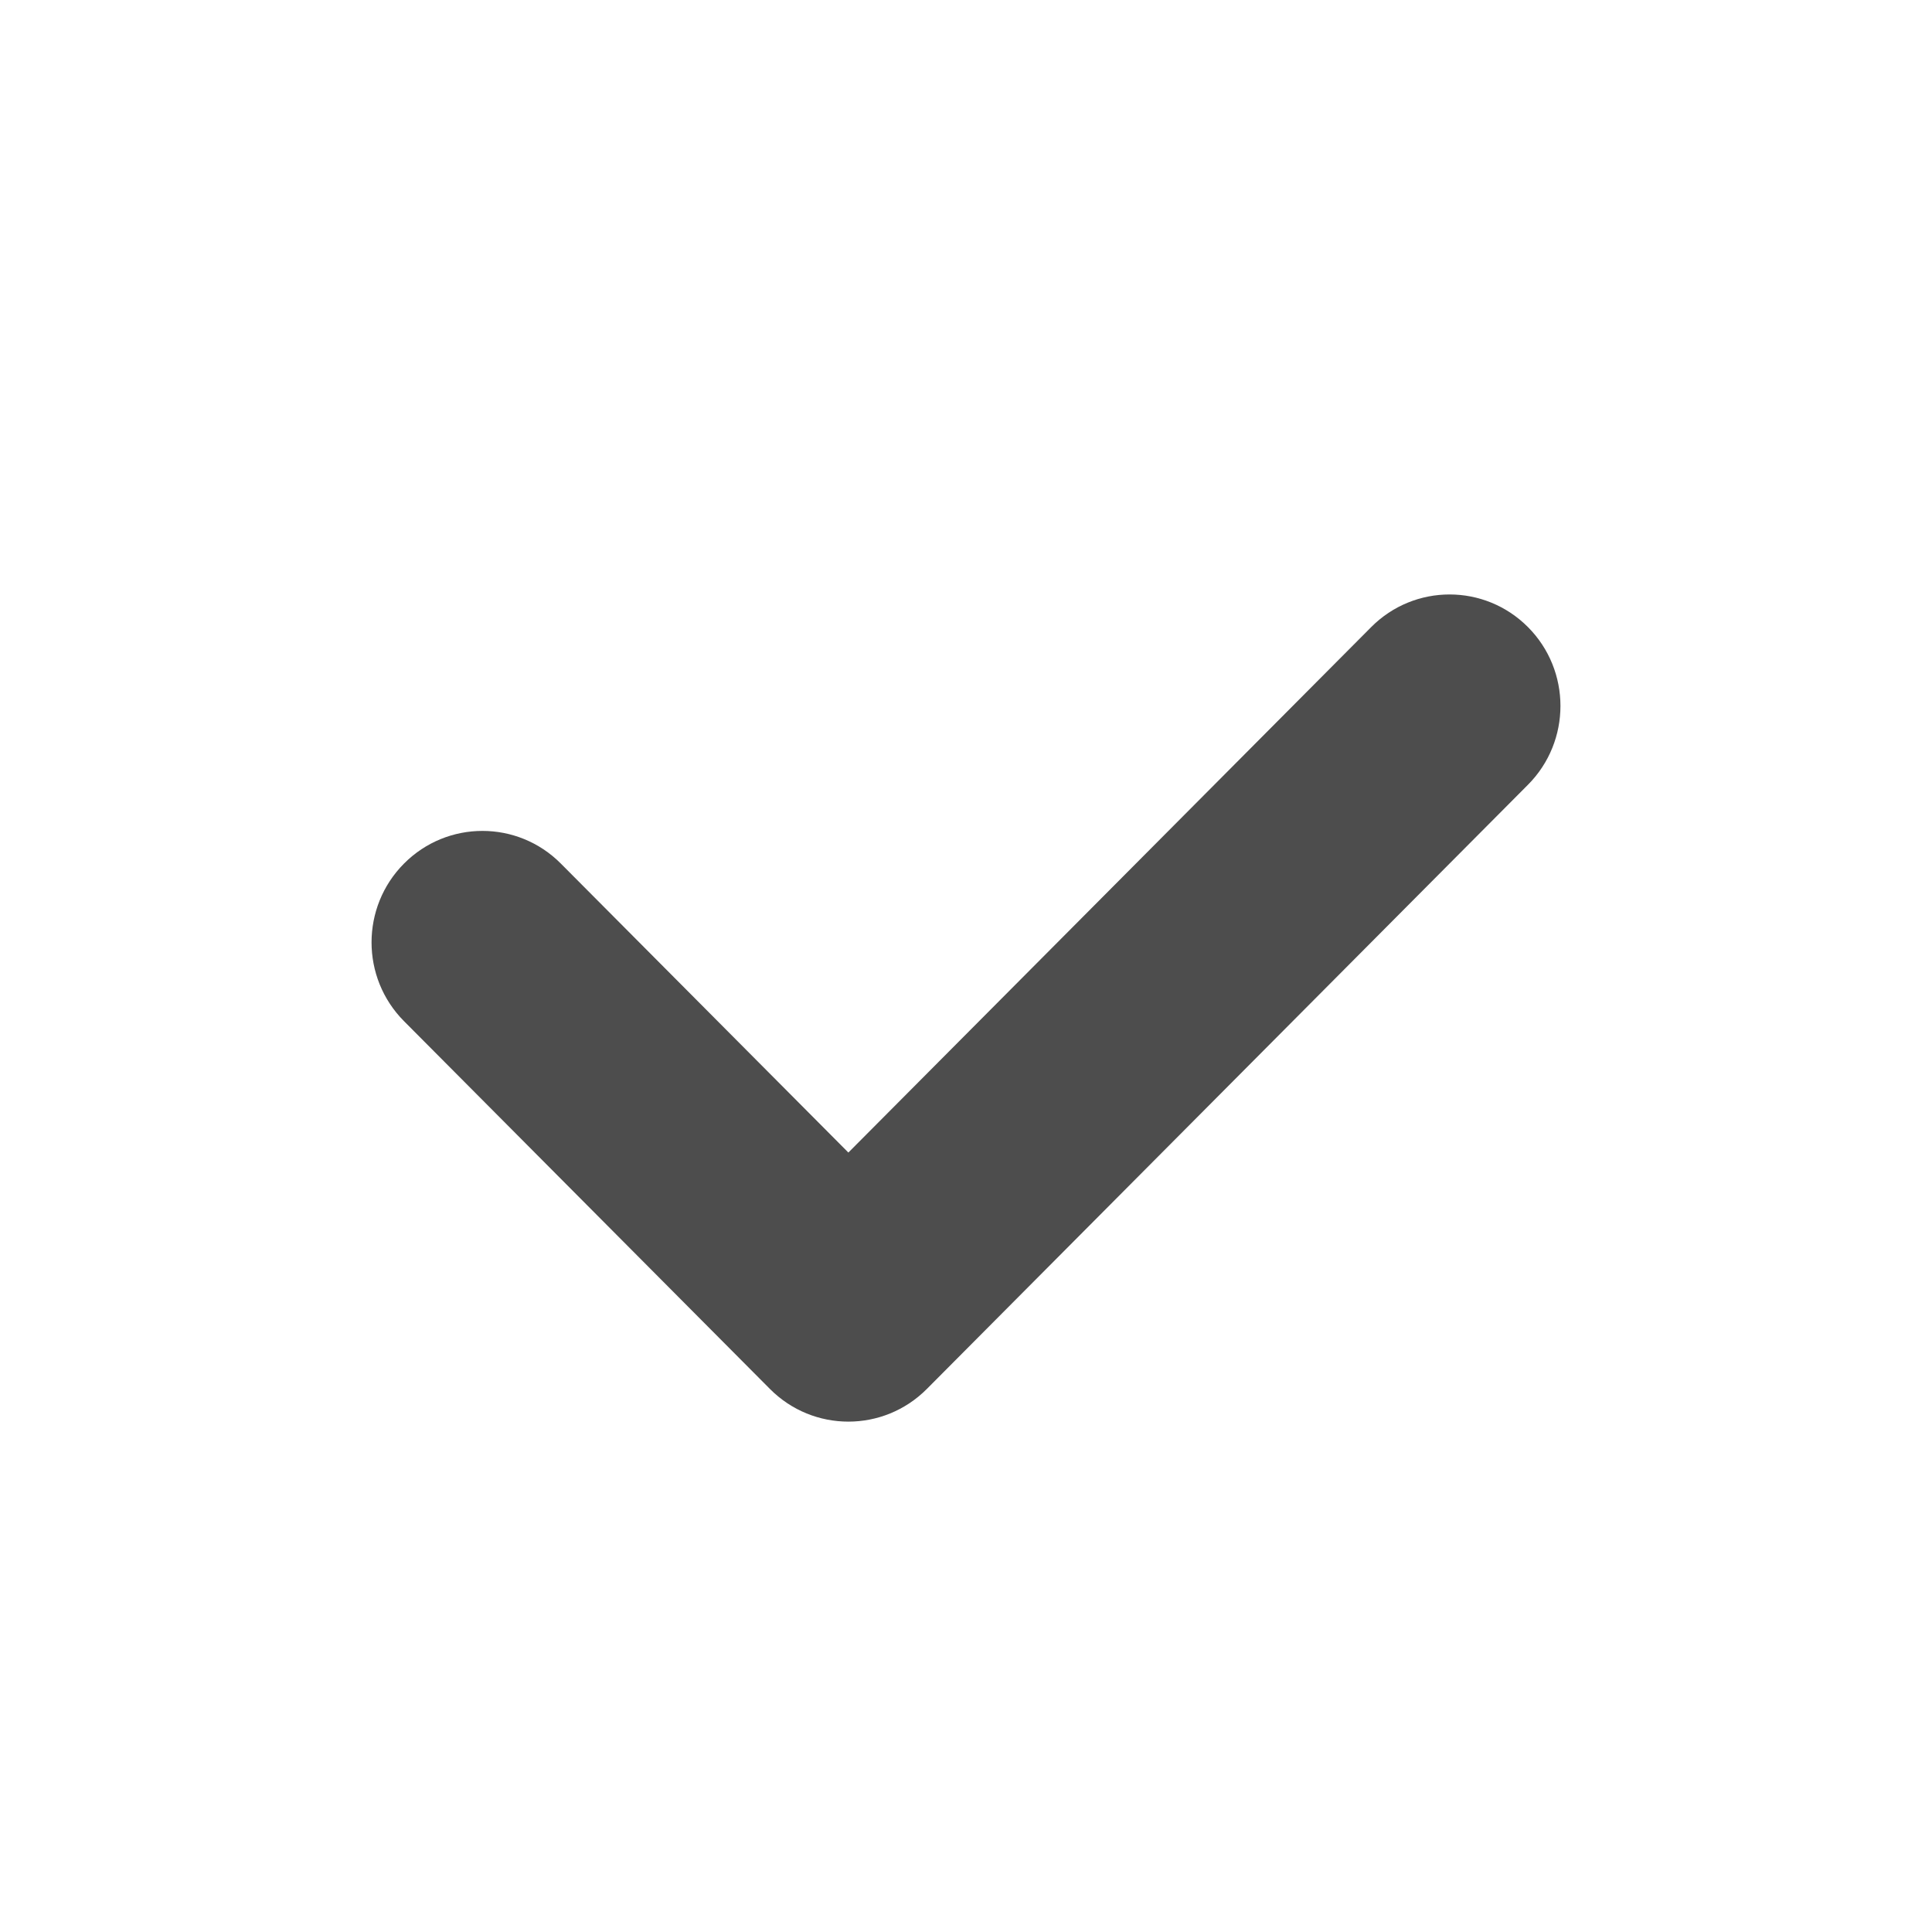 <?xml version="1.0" encoding="UTF-8"?>
<svg width="52px" height="52px" viewBox="0 0 52 52" version="1.1" xmlns="http://www.w3.org/2000/svg" xmlns:xlink="http://www.w3.org/1999/xlink">
    <!-- Generator: Sketch 59.1 (86144) - https://sketch.com -->
    <title>have</title>
    <desc>Created with Sketch.</desc>
    <g id="have" stroke="none" stroke-width="1" fill="none" fill-rule="evenodd">
        <rect id="Rectangle" x="0" y="0" width="52" height="52"></rect>
        <path d="M36.905,16.879 C38.07,15.707 39.96,15.707 41.126,16.879 C42.291,18.05 42.291,19.95 41.126,21.121 L24.945,37.385 C23.779,38.556 21.889,38.556 20.724,37.385 L10.874,27.485 C9.709,26.314 9.709,24.414 10.874,23.243 C12.04,22.071 13.93,22.071 15.095,23.243 L22.834,31.021 L36.905,16.879 Z" id="Path" fill="#4D4D4D" fill-rule="nonzero"></path>
    </g>
</svg>